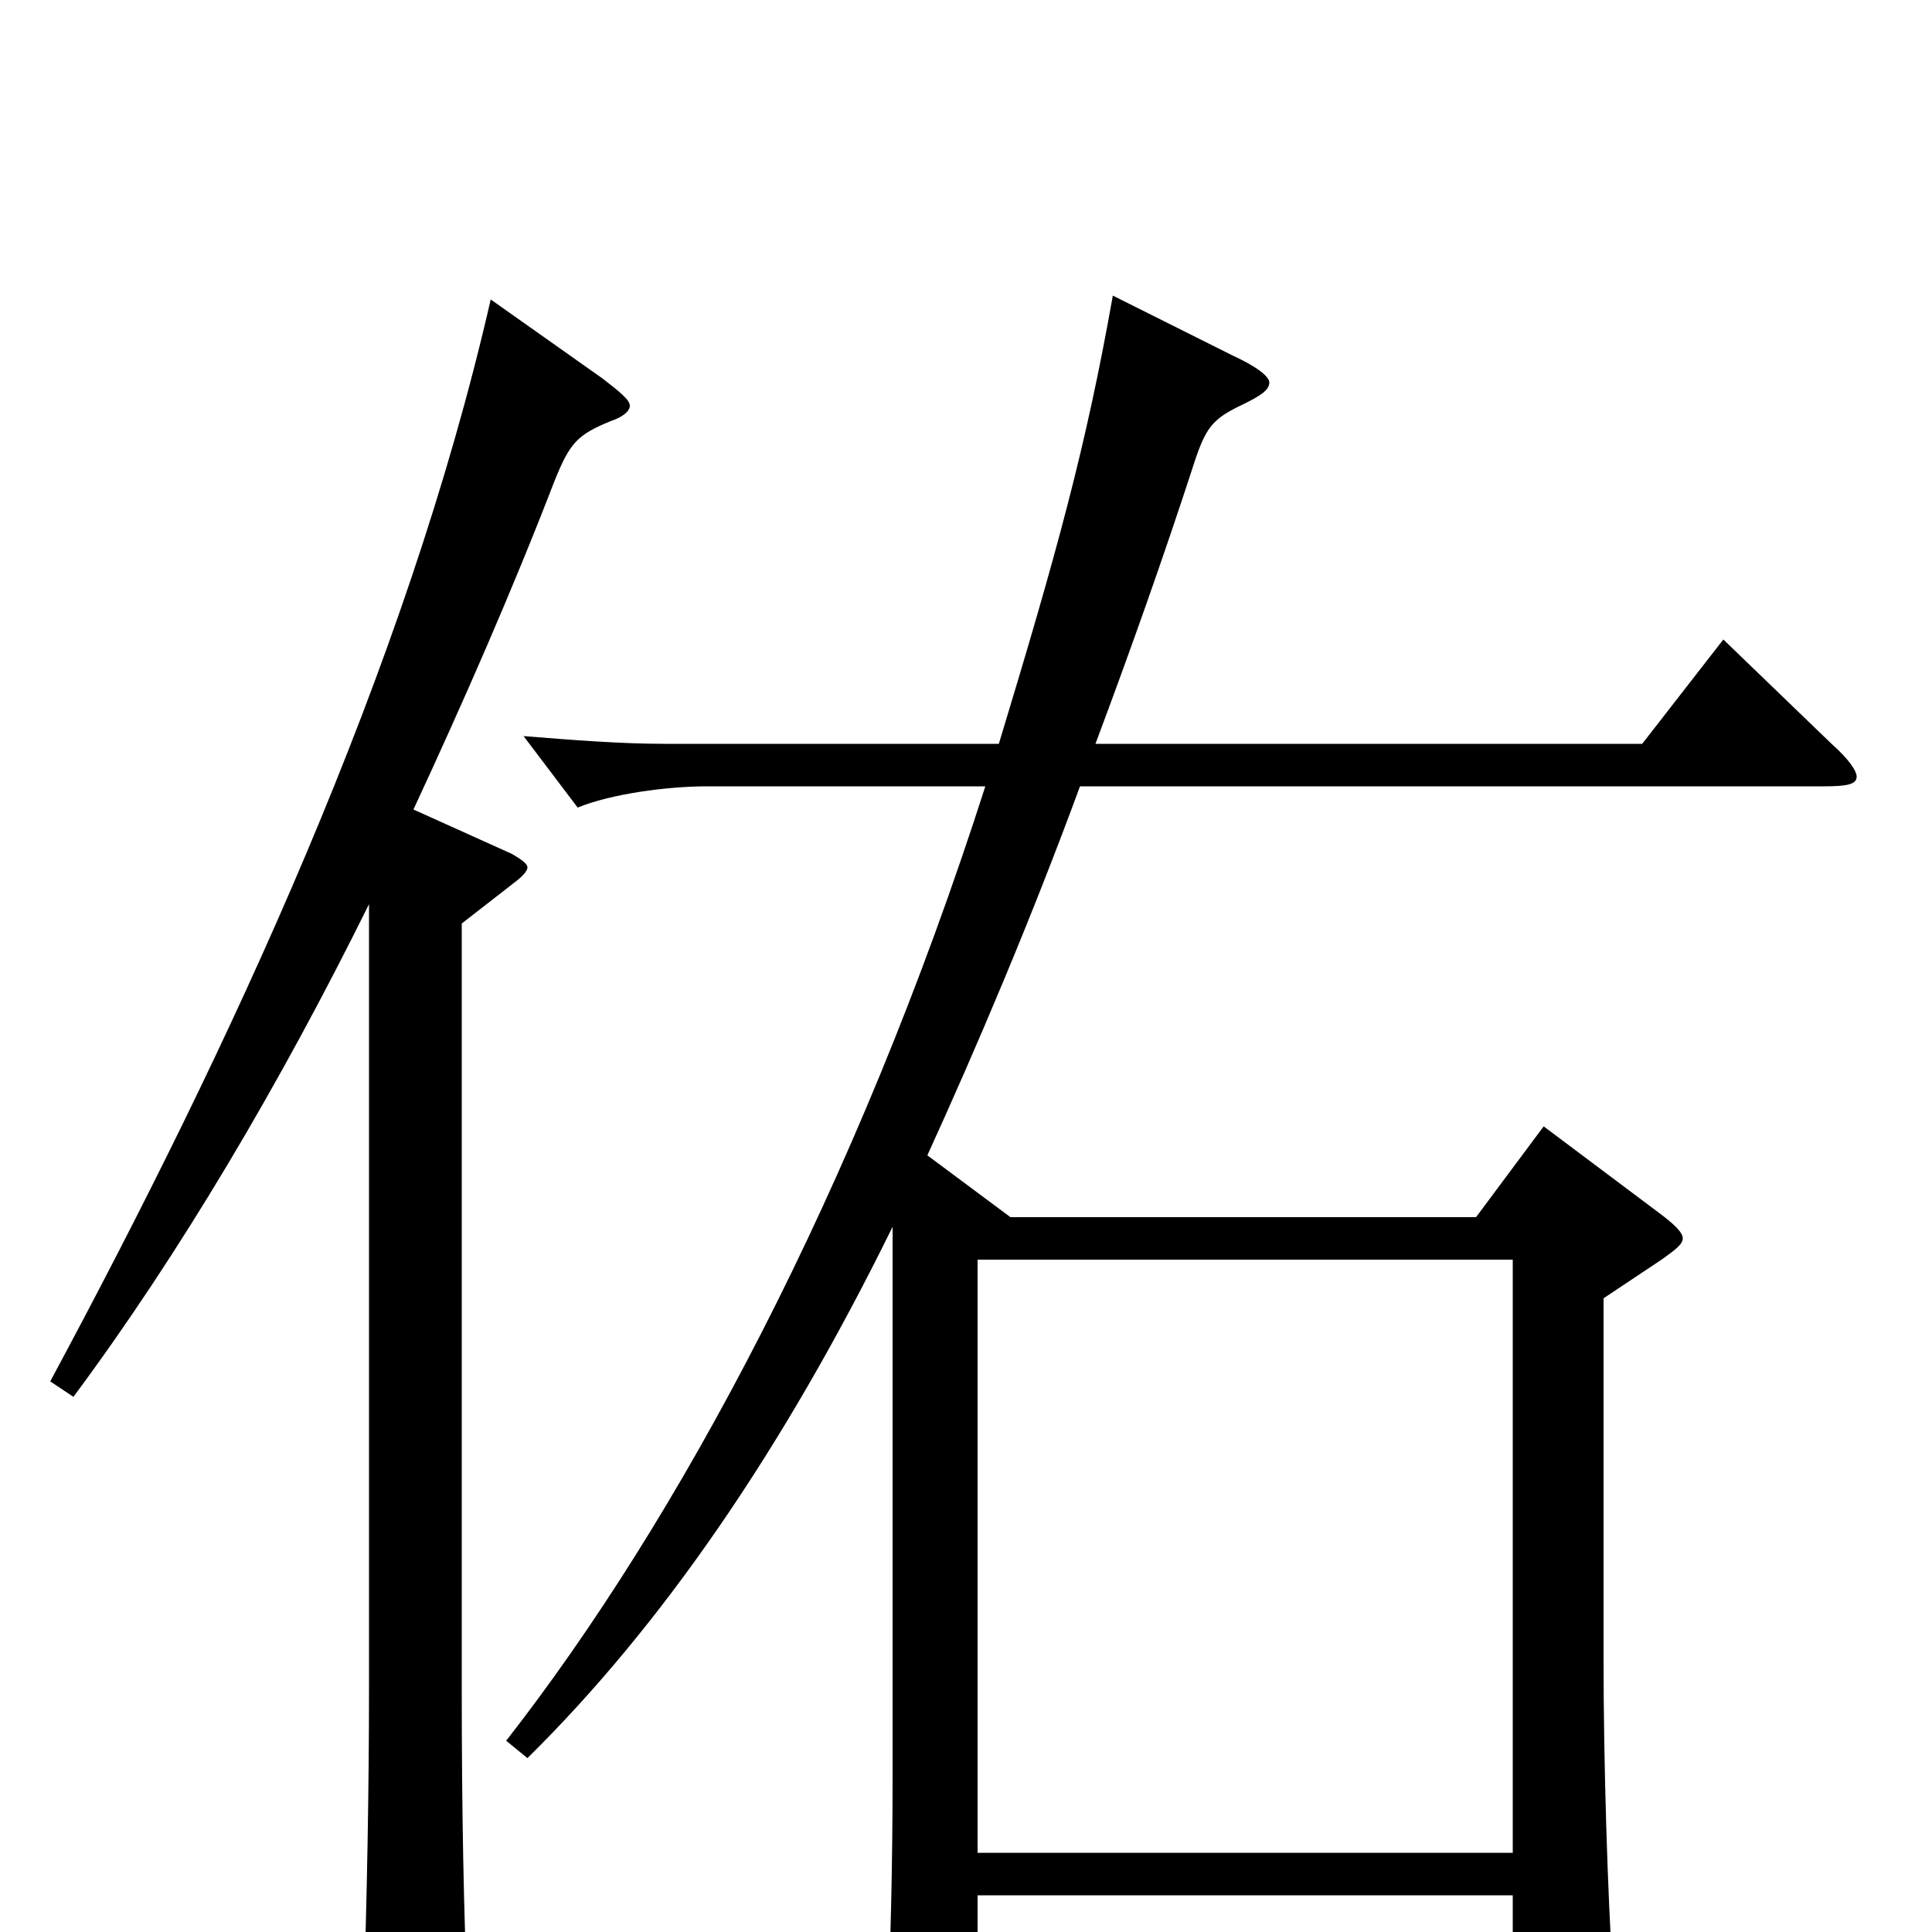 <svg xmlns="http://www.w3.org/2000/svg" viewBox="0 -1000 1000 1000">
	<path fill="#000000" d="M254 -845C210 -653 119 -458 26 -285L38 -277C93 -351 145 -439 191 -532V-127C191 -75 190 -18 188 41V51C188 69 190 76 197 76C201 76 208 73 219 67C239 56 242 52 242 41V35C240 -10 239 -63 239 -125V-522L266 -543C270 -546 273 -549 273 -551C273 -553 270 -555 265 -558L214 -581C240 -637 265 -694 287 -751C295 -771 299 -775 316 -782C322 -784 326 -787 326 -790C326 -793 321 -797 312 -804ZM892 -669L850 -615H567C585 -663 602 -711 617 -757C624 -779 627 -783 644 -791C652 -795 657 -798 657 -802C657 -805 651 -810 638 -816L576 -847C562 -768 547 -714 517 -615H344C321 -615 296 -617 271 -619L299 -582C316 -589 345 -593 366 -593H510C443 -384 351 -213 262 -99L273 -90C342 -158 405 -249 462 -365V-80C462 -36 461 9 459 50C459 56 458 60 458 64C458 75 460 80 466 80C470 80 476 77 486 72C505 62 506 59 506 46V-19H783V52C783 61 784 65 789 65C789 65 835 50 835 30V25C832 -20 830 -89 830 -140V-328L860 -348C867 -353 871 -356 871 -359C871 -362 867 -366 859 -372L799 -417L764 -370H523L480 -402C506 -459 534 -525 559 -593H944C956 -593 961 -594 961 -598C961 -601 957 -607 948 -615ZM506 -41V-348H783V-41Z"/>
</svg>
